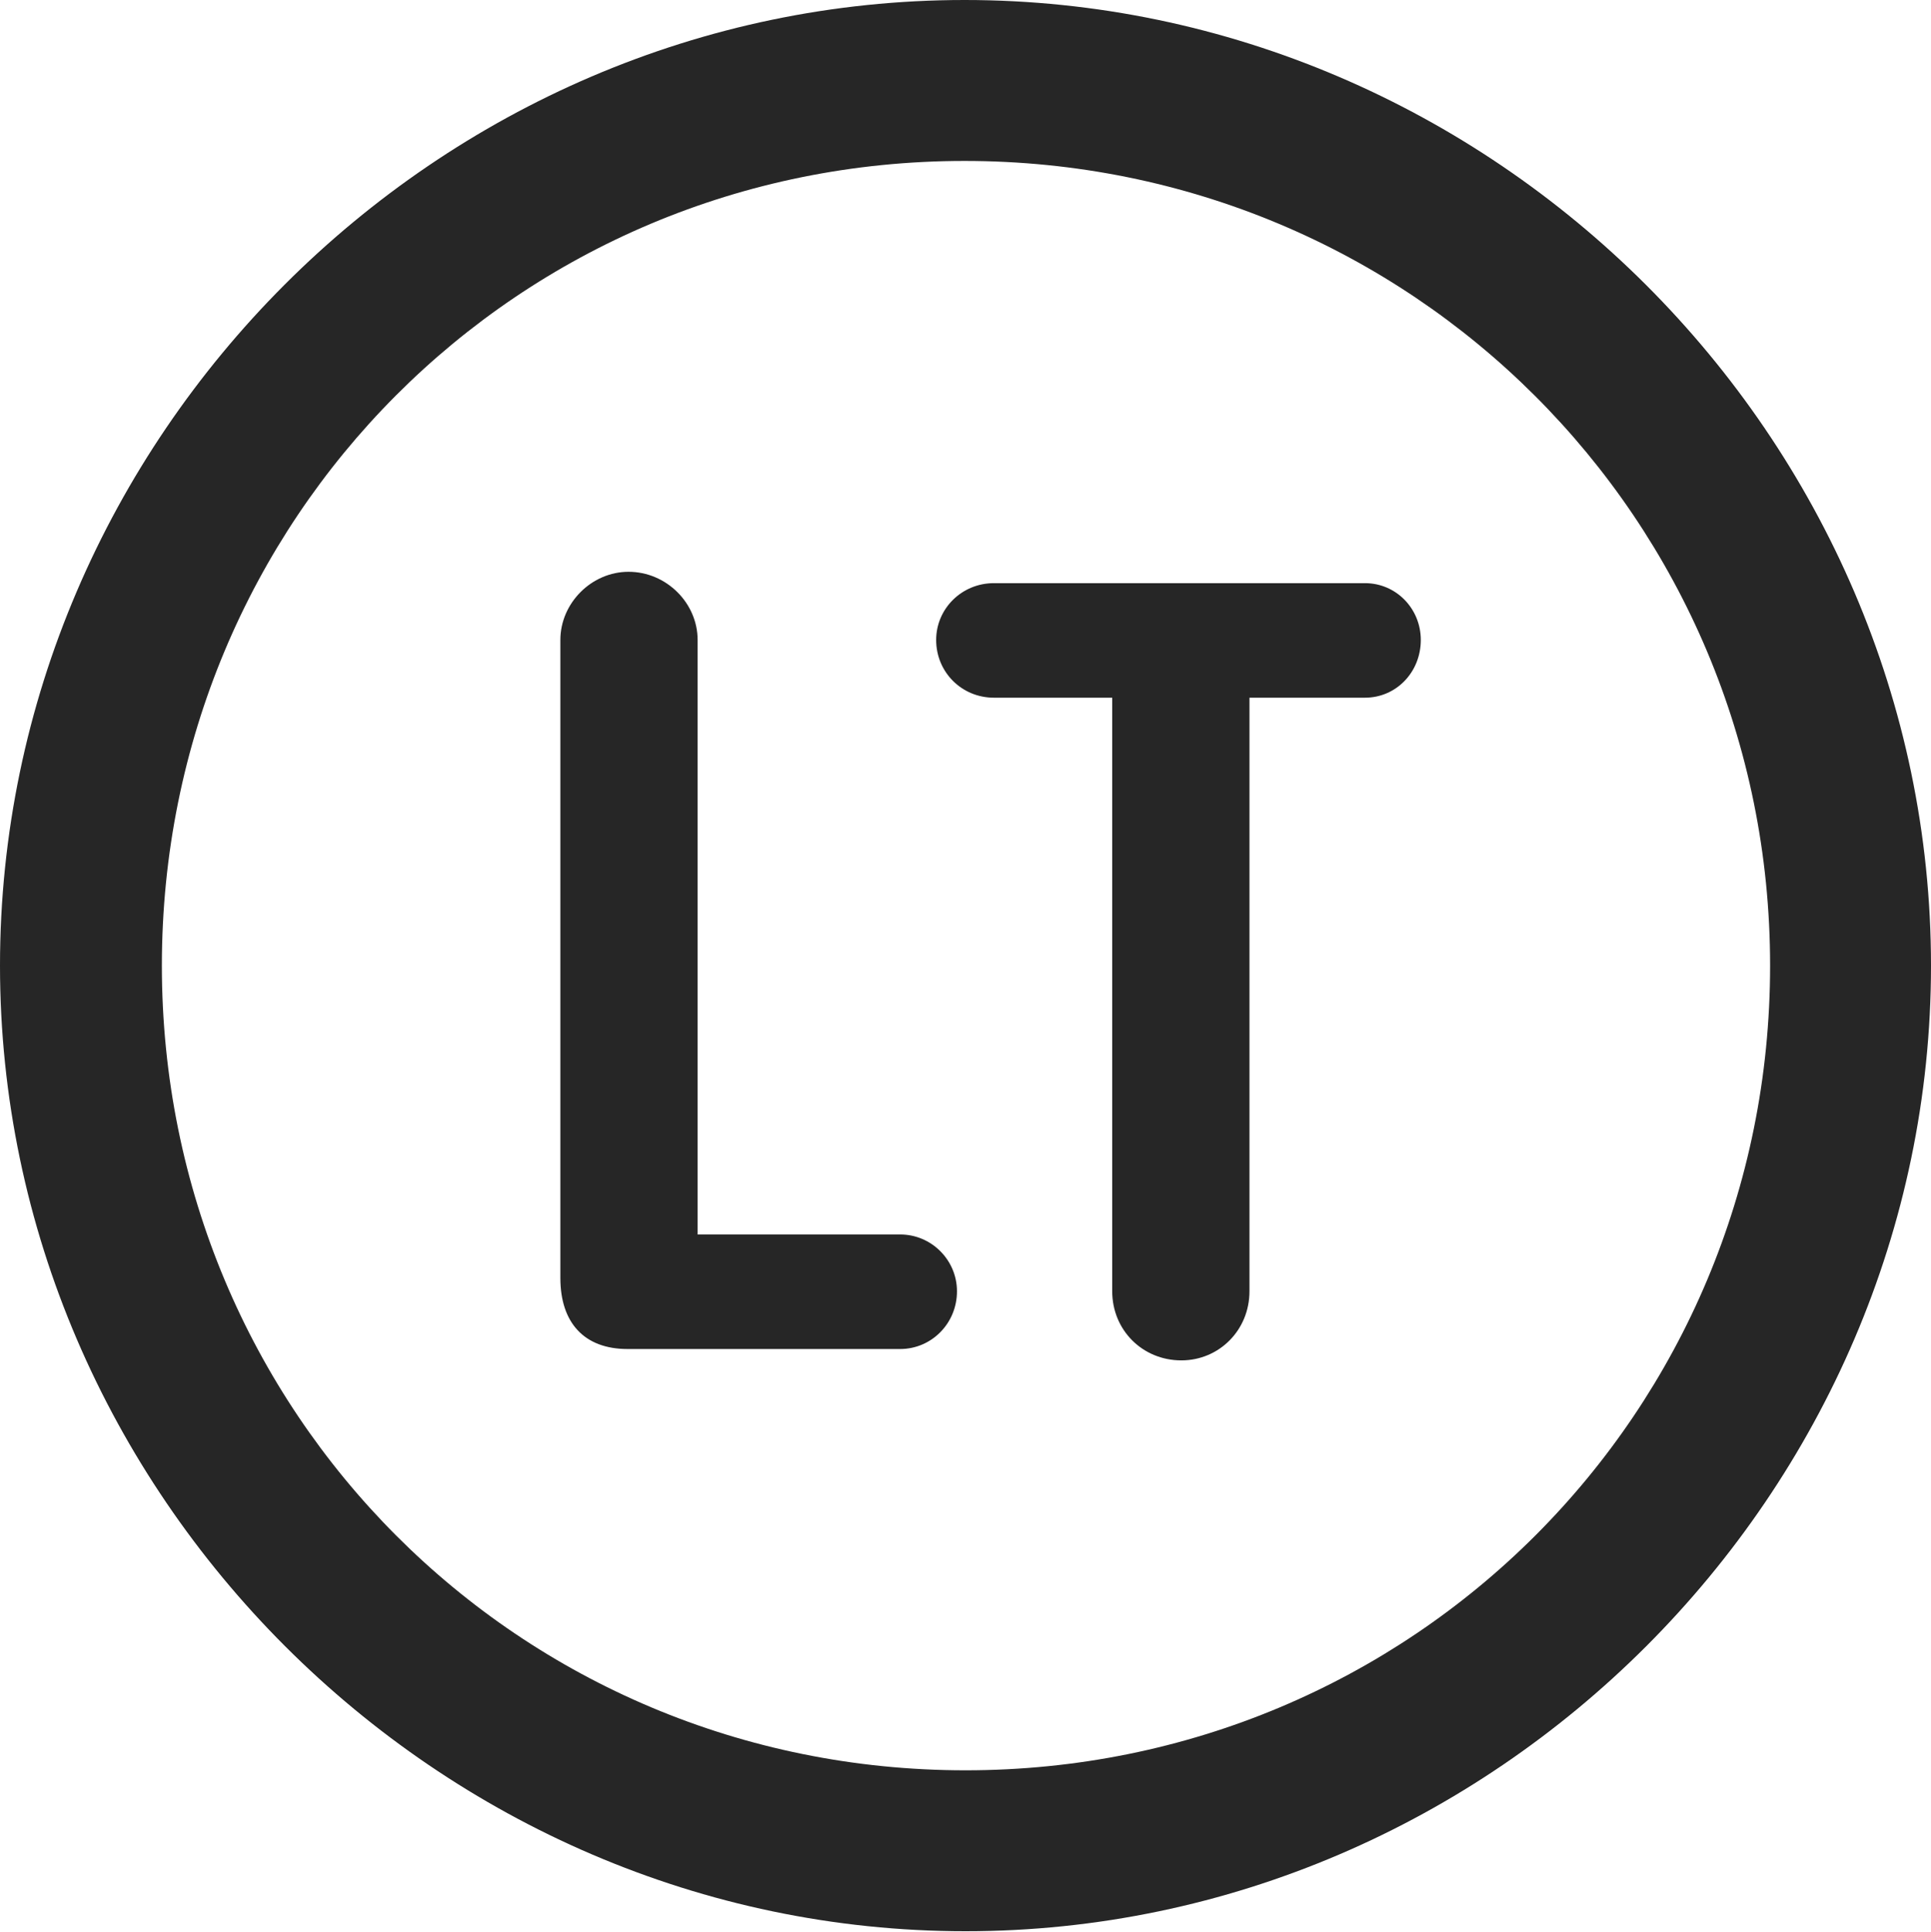 <?xml version="1.0" encoding="UTF-8"?>
<!--Generator: Apple Native CoreSVG 232.5-->
<!DOCTYPE svg
PUBLIC "-//W3C//DTD SVG 1.1//EN"
       "http://www.w3.org/Graphics/SVG/1.1/DTD/svg11.dtd">
<svg version="1.1" xmlns="http://www.w3.org/2000/svg" xmlns:xlink="http://www.w3.org/1999/xlink" width="99.609" height="99.658">
 <g>
  <rect height="99.658" opacity="0" width="99.609" x="0" y="0"/>
  <path d="M49.805 99.609C77.051 99.609 99.609 77.002 99.609 49.805C99.609 22.559 77.002 0 49.756 0C22.559 0 0 22.559 0 49.805C0 77.002 22.607 99.609 49.805 99.609ZM49.805 91.309C26.758 91.309 8.35 72.852 8.35 49.805C8.35 26.758 26.709 8.301 49.756 8.301C72.803 8.301 91.309 26.758 91.309 49.805C91.309 72.852 72.852 91.309 49.805 91.309Z" fill="#000000" fill-opacity="0.85"/>
  <path d="M32.373 69.58L46.435 69.58C48.047 69.58 49.365 68.262 49.365 66.602C49.365 64.99 48.047 63.672 46.435 63.672L35.986 63.672L35.986 33.008C35.986 31.104 34.375 29.492 32.422 29.492C30.518 29.492 28.906 31.104 28.906 33.008L28.906 65.918C28.906 68.213 30.127 69.58 32.373 69.58ZM60.938 70.166C62.891 70.166 64.453 68.603 64.453 66.602L64.453 35.986L70.41 35.986C72.022 35.986 73.291 34.668 73.291 33.008C73.291 31.396 72.022 30.078 70.41 30.078L51.27 30.078C49.609 30.078 48.291 31.396 48.291 33.008C48.291 34.668 49.609 35.986 51.27 35.986L57.373 35.986L57.373 66.602C57.373 68.603 58.935 70.166 60.938 70.166Z" fill="#000000" fill-opacity="0.85"/>
 </g>
</svg>
